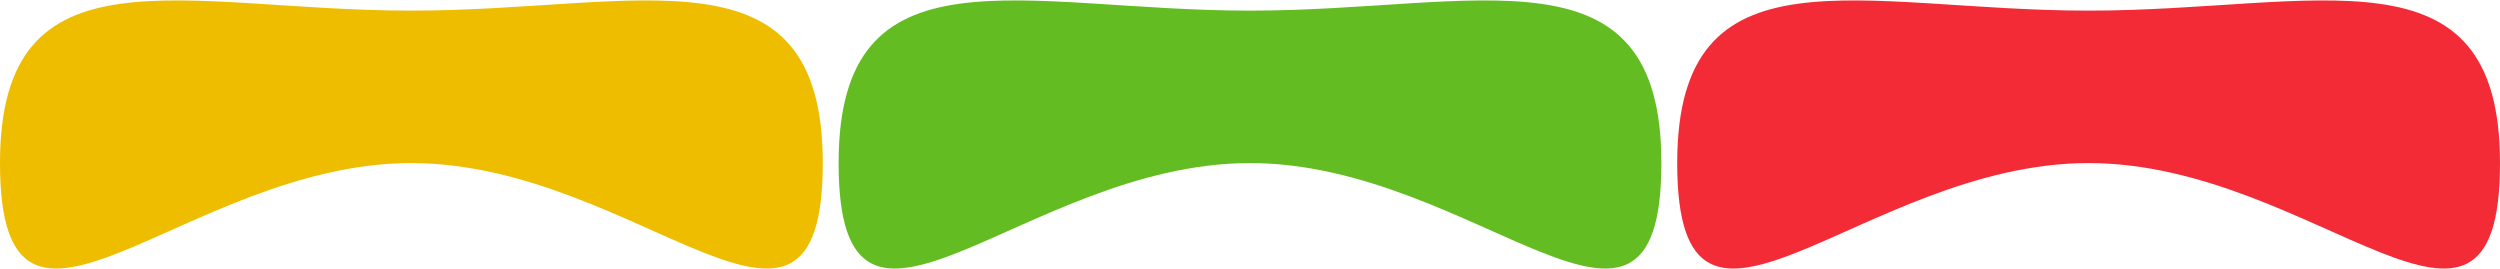 <?xml version="1.0" encoding="utf-8"?>
<!-- Generator: Adobe Illustrator 17.0.0, SVG Export Plug-In . SVG Version: 6.00 Build 0)  -->
<!DOCTYPE svg PUBLIC "-//W3C//DTD SVG 1.1//EN" "http://www.w3.org/Graphics/SVG/1.1/DTD/svg11.dtd">
<svg version="1.1" id="Layer_1" xmlns="http://www.w3.org/2000/svg" xmlns:xlink="http://www.w3.org/1999/xlink" x="0px" y="0px"
	 width="158px" height="17px" viewBox="0 0 158 17" enable-background="new 0 0 158 17" xml:space="preserve">
<g>
	<g>
		<g>
			<path fill="#EEBD00" d="M52,10.306c0,15-11.64,0-26.001,0c-14.355,0-25.999,15-25.999,0c0-14,11.642-9.634,25.997-9.634
				C40.358,0.672,52-3.694,52,10.306z"/>
		</g>
	</g>
</g>
<g>
	<g>
		<g>
			<path fill="#63BD22" d="M105,10.306c0,15-11.64,0-26.001,0c-14.355,0-25.999,15-25.999,0c0-14,11.642-9.634,25.997-9.634
				C93.358,0.672,105-3.694,105,10.306z"/>
		</g>
	</g>
</g>
<g>
	<g>
		<g>
			<path fill="#F32B36" d="M158,10.306c0,15-11.64,0-26.001,0c-14.355,0-25.999,15-25.999,0c0-14,11.642-9.634,25.997-9.634
				C146.358,0.672,158-3.694,158,10.306z"/>
		</g>
	</g>
</g>
</svg>
